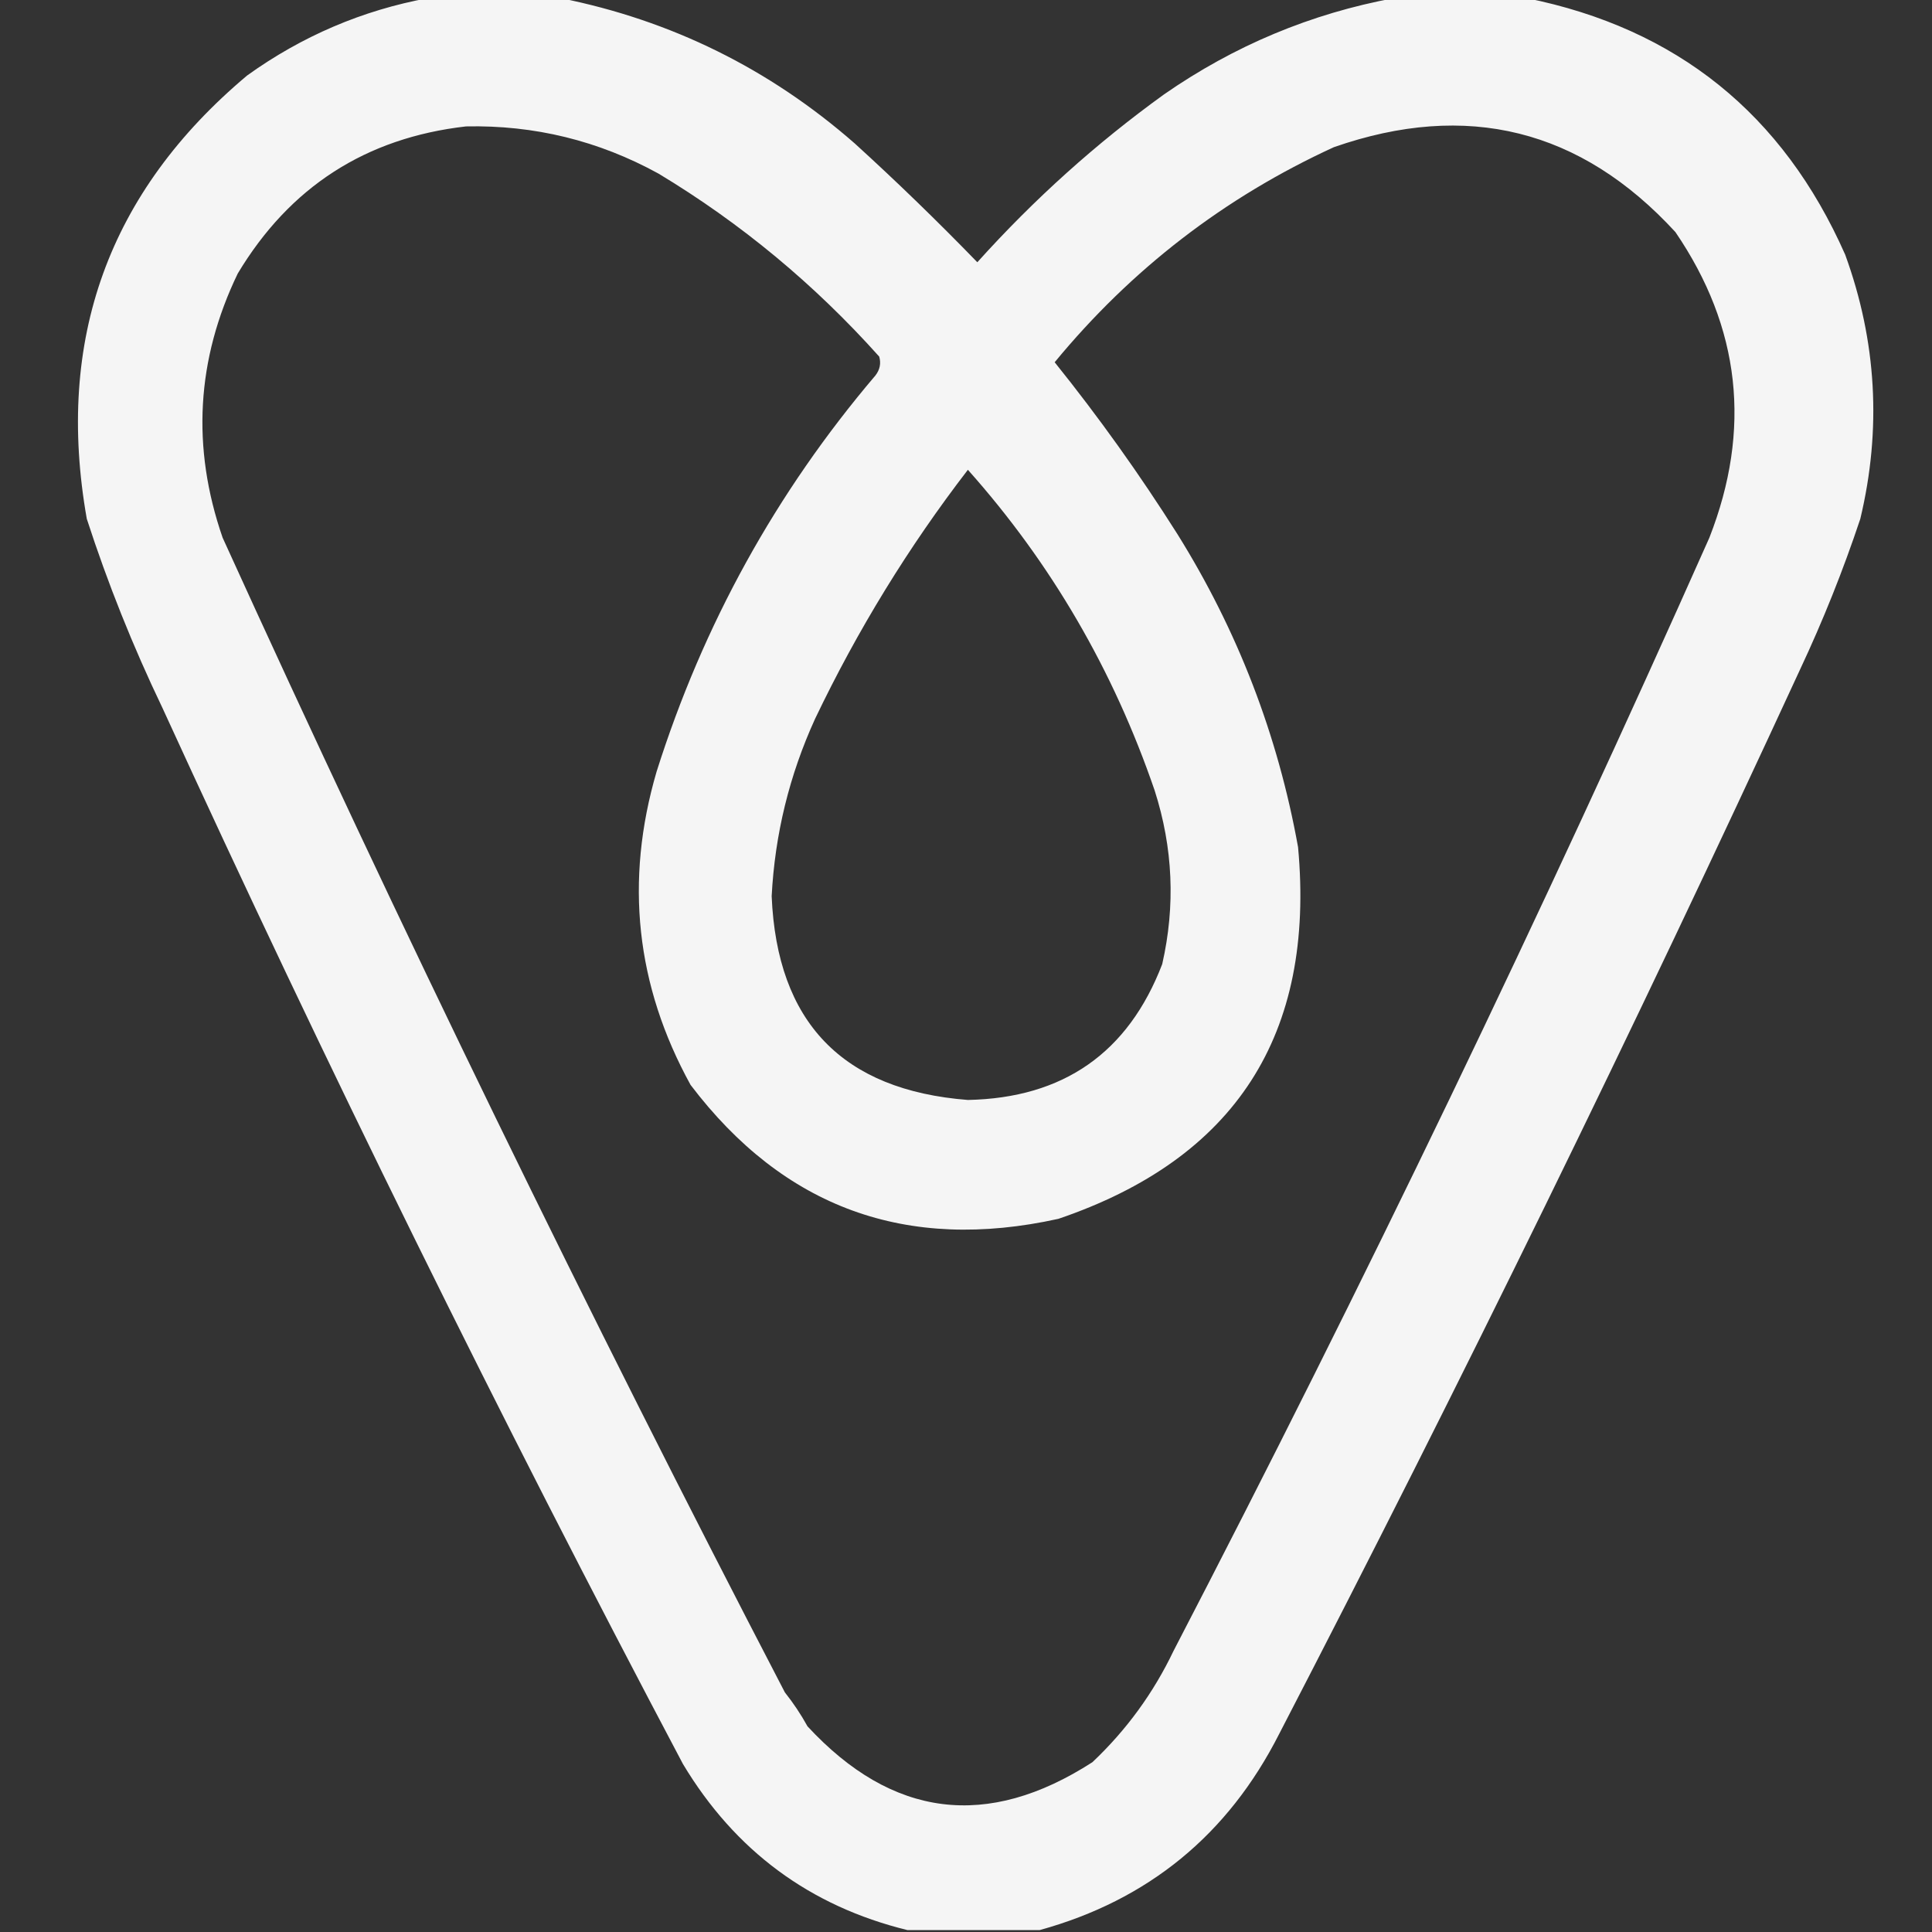 <?xml version="1.0" encoding="UTF-8"?>
<!DOCTYPE svg PUBLIC "-//W3C//DTD SVG 1.1//EN" "http://www.w3.org/Graphics/SVG/1.1/DTD/svg11.dtd">
<svg xmlns="http://www.w3.org/2000/svg" version="1.1" width="512px" height="512px" style="shape-rendering:geometricPrecision; text-rendering:geometricPrecision; image-rendering:optimizeQuality; fill-rule:evenodd; clip-rule:evenodd; overflow: visible;"
    xmlns:xlink="http://www.w3.org/1999/xlink">
    <rect width="100%" height="100%" fill="#333333" stroke="none"/>
    <g>
        <path style="opacity:0.949" fill="#fff" d="M 113.5,-0.5 C 125.167,-0.5 136.833,-0.5 148.5,-0.5C 177.897,5.384 203.897,18.217 226.5,38C 237.637,48.137 248.471,58.637 259,69.5C 274.009,52.815 290.509,37.982 308.5,25C 327.091,12.088 347.424,3.588 369.5,-0.5C 381.167,-0.5 392.833,-0.5 404.5,-0.5C 444.352,7.525 472.519,30.192 489,67.5C 497.343,90.419 498.677,113.753 493,137.5C 488.45,151.152 483.116,164.485 477,177.5C 433.145,272.544 387.145,366.544 339,459.5C 325.443,486.232 304.276,503.566 275.5,511.5C 263.833,511.5 252.167,511.5 240.5,511.5C 214.636,505.156 194.803,490.489 181,467.5C 132.329,375.491 86.329,282.158 43,187.5C 35.22,171.274 28.553,154.607 23,137.5C 14.61,89.992 28.776,50.826 65.5,20C 80.054,9.55 96.054,2.717 113.5,-0.5 Z M 123.5,33.5 C 141.626,33.115 158.626,37.281 174.5,46C 196.333,59.149 215.833,75.316 233,94.5C 233.52,96.289 233.187,97.956 232,99.5C 205.682,130.454 186.349,165.454 174,204.5C 165.51,233.503 168.51,261.17 183,287.5C 207.71,320.076 240.21,331.909 280.5,323C 327.417,307.042 348.584,274.208 344,224.5C 338.645,194.765 327.978,167.099 312,141.5C 302.026,125.717 291.192,110.55 279.5,96C 299.862,71.291 324.529,52.291 353.5,39C 388.752,26.711 418.919,34.211 444,61.5C 461.242,86.78 464.242,113.78 453,142.5C 408.648,242.205 361.315,340.539 311,437.5C 305.668,448.663 298.501,458.496 289.5,467C 261.651,484.945 236.485,481.778 214,457.5C 212.248,454.328 210.248,451.328 208,448.5C 155.627,347.756 105.961,245.756 59,142.5C 50.708,118.572 52.041,95.238 63,72.5C 76.78,49.53 96.947,36.53 123.5,33.5 Z M 256.5,124.5 C 278.565,149.256 295.065,177.589 306,209.5C 310.861,224.678 311.527,240.011 308,255.5C 298.991,278.988 281.824,290.988 256.5,291.5C 223.247,288.913 205.914,270.913 204.5,237.5C 205.354,221.105 209.187,205.438 216,190.5C 227.253,166.968 240.753,144.968 256.5,124.5 Z"/>
    </g>
</svg>
